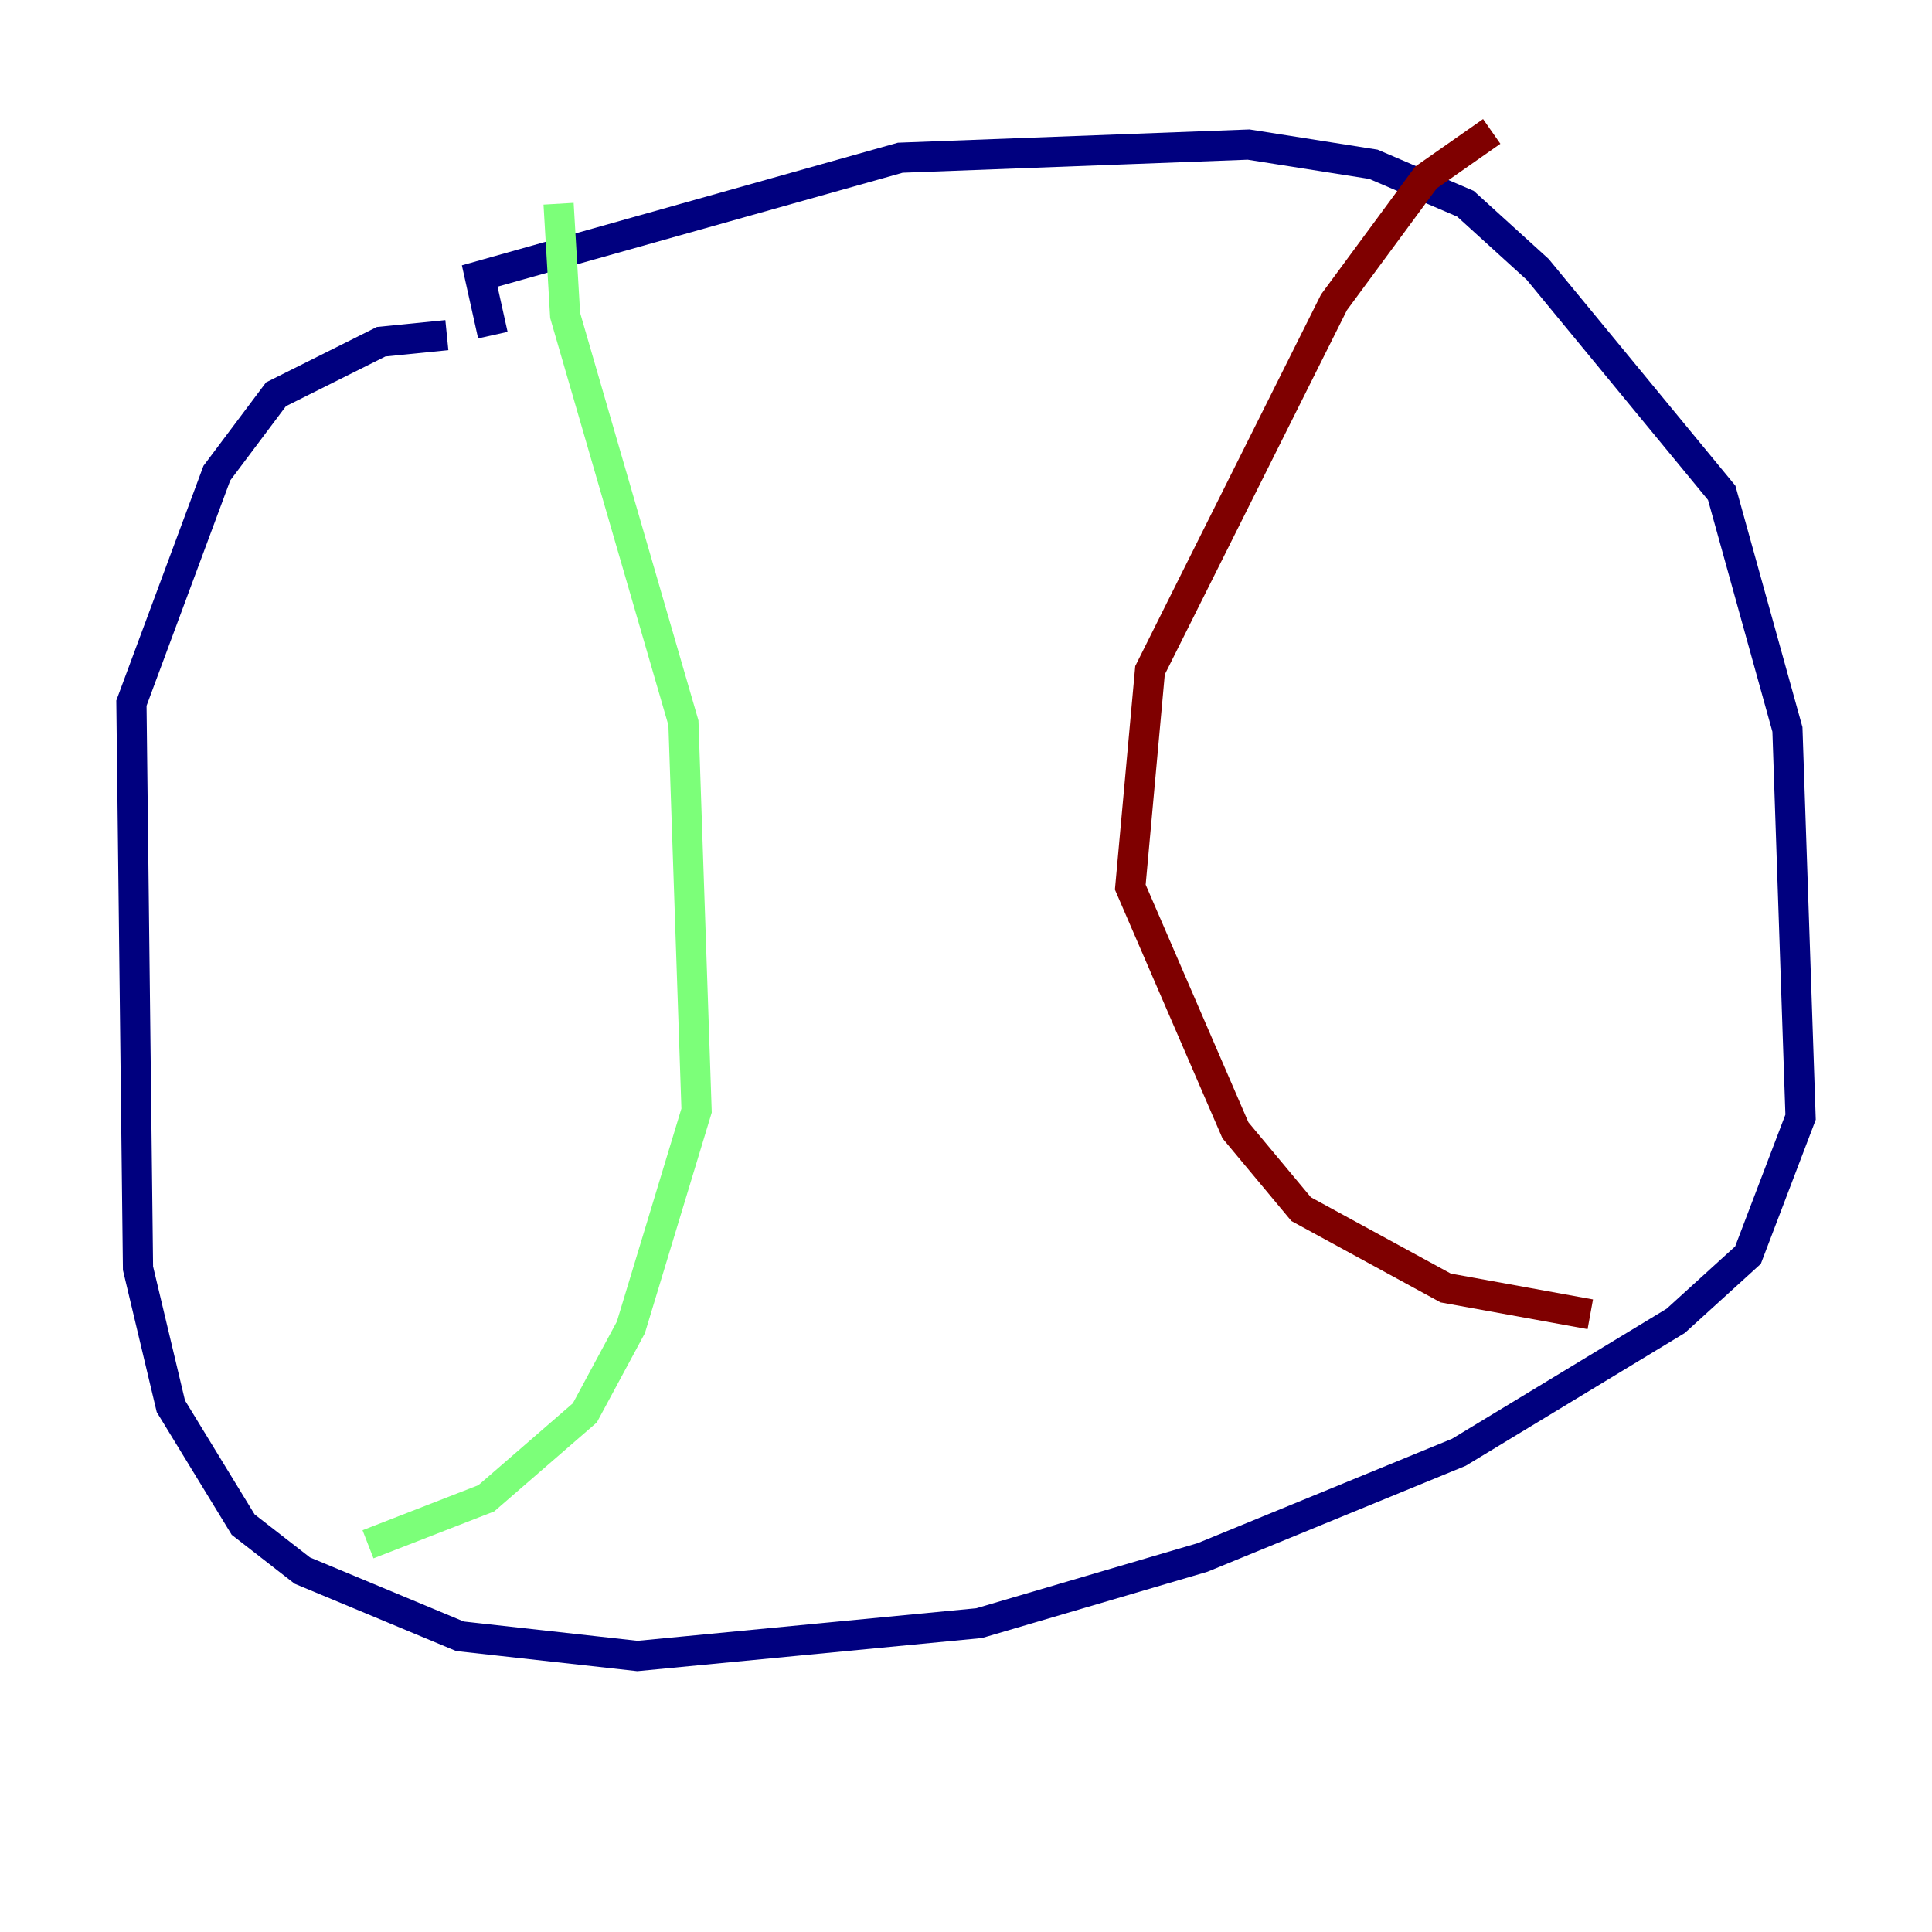<?xml version="1.0" encoding="utf-8" ?>
<svg baseProfile="tiny" height="128" version="1.2" viewBox="0,0,128,128" width="128" xmlns="http://www.w3.org/2000/svg" xmlns:ev="http://www.w3.org/2001/xml-events" xmlns:xlink="http://www.w3.org/1999/xlink"><defs /><polyline fill="none" points="32.653,22.204 31.782,18.286 59.646,10.449 82.721,9.578 90.993,10.884 97.088,13.497 101.878,17.85 114.068,32.653 118.422,48.327 119.293,74.014 115.809,83.156 111.02,87.51 96.653,96.218 79.674,103.184 64.871,107.537 42.231,109.714 30.476,108.408 20.027,104.054 16.109,101.007 11.32,93.17 9.143,84.027 8.707,46.585 14.367,31.347 18.286,26.122 25.252,22.64 29.605,22.204" stroke="#00007f" stroke-width="2" /><polyline fill="none" points="37.007,13.497 37.442,20.898 45.279,47.891 46.15,73.578 41.796,87.946 38.748,93.605 32.218,99.265 24.381,102.313" stroke="#7cff79" stroke-width="2" /><polyline fill="none" points="98.83,8.707 94.476,11.755 88.381,20.027 76.191,44.408 74.884,58.776 81.85,74.884 86.204,80.109 95.782,85.333 105.361,87.075" stroke="#7f0000" stroke-width="2" /></svg>